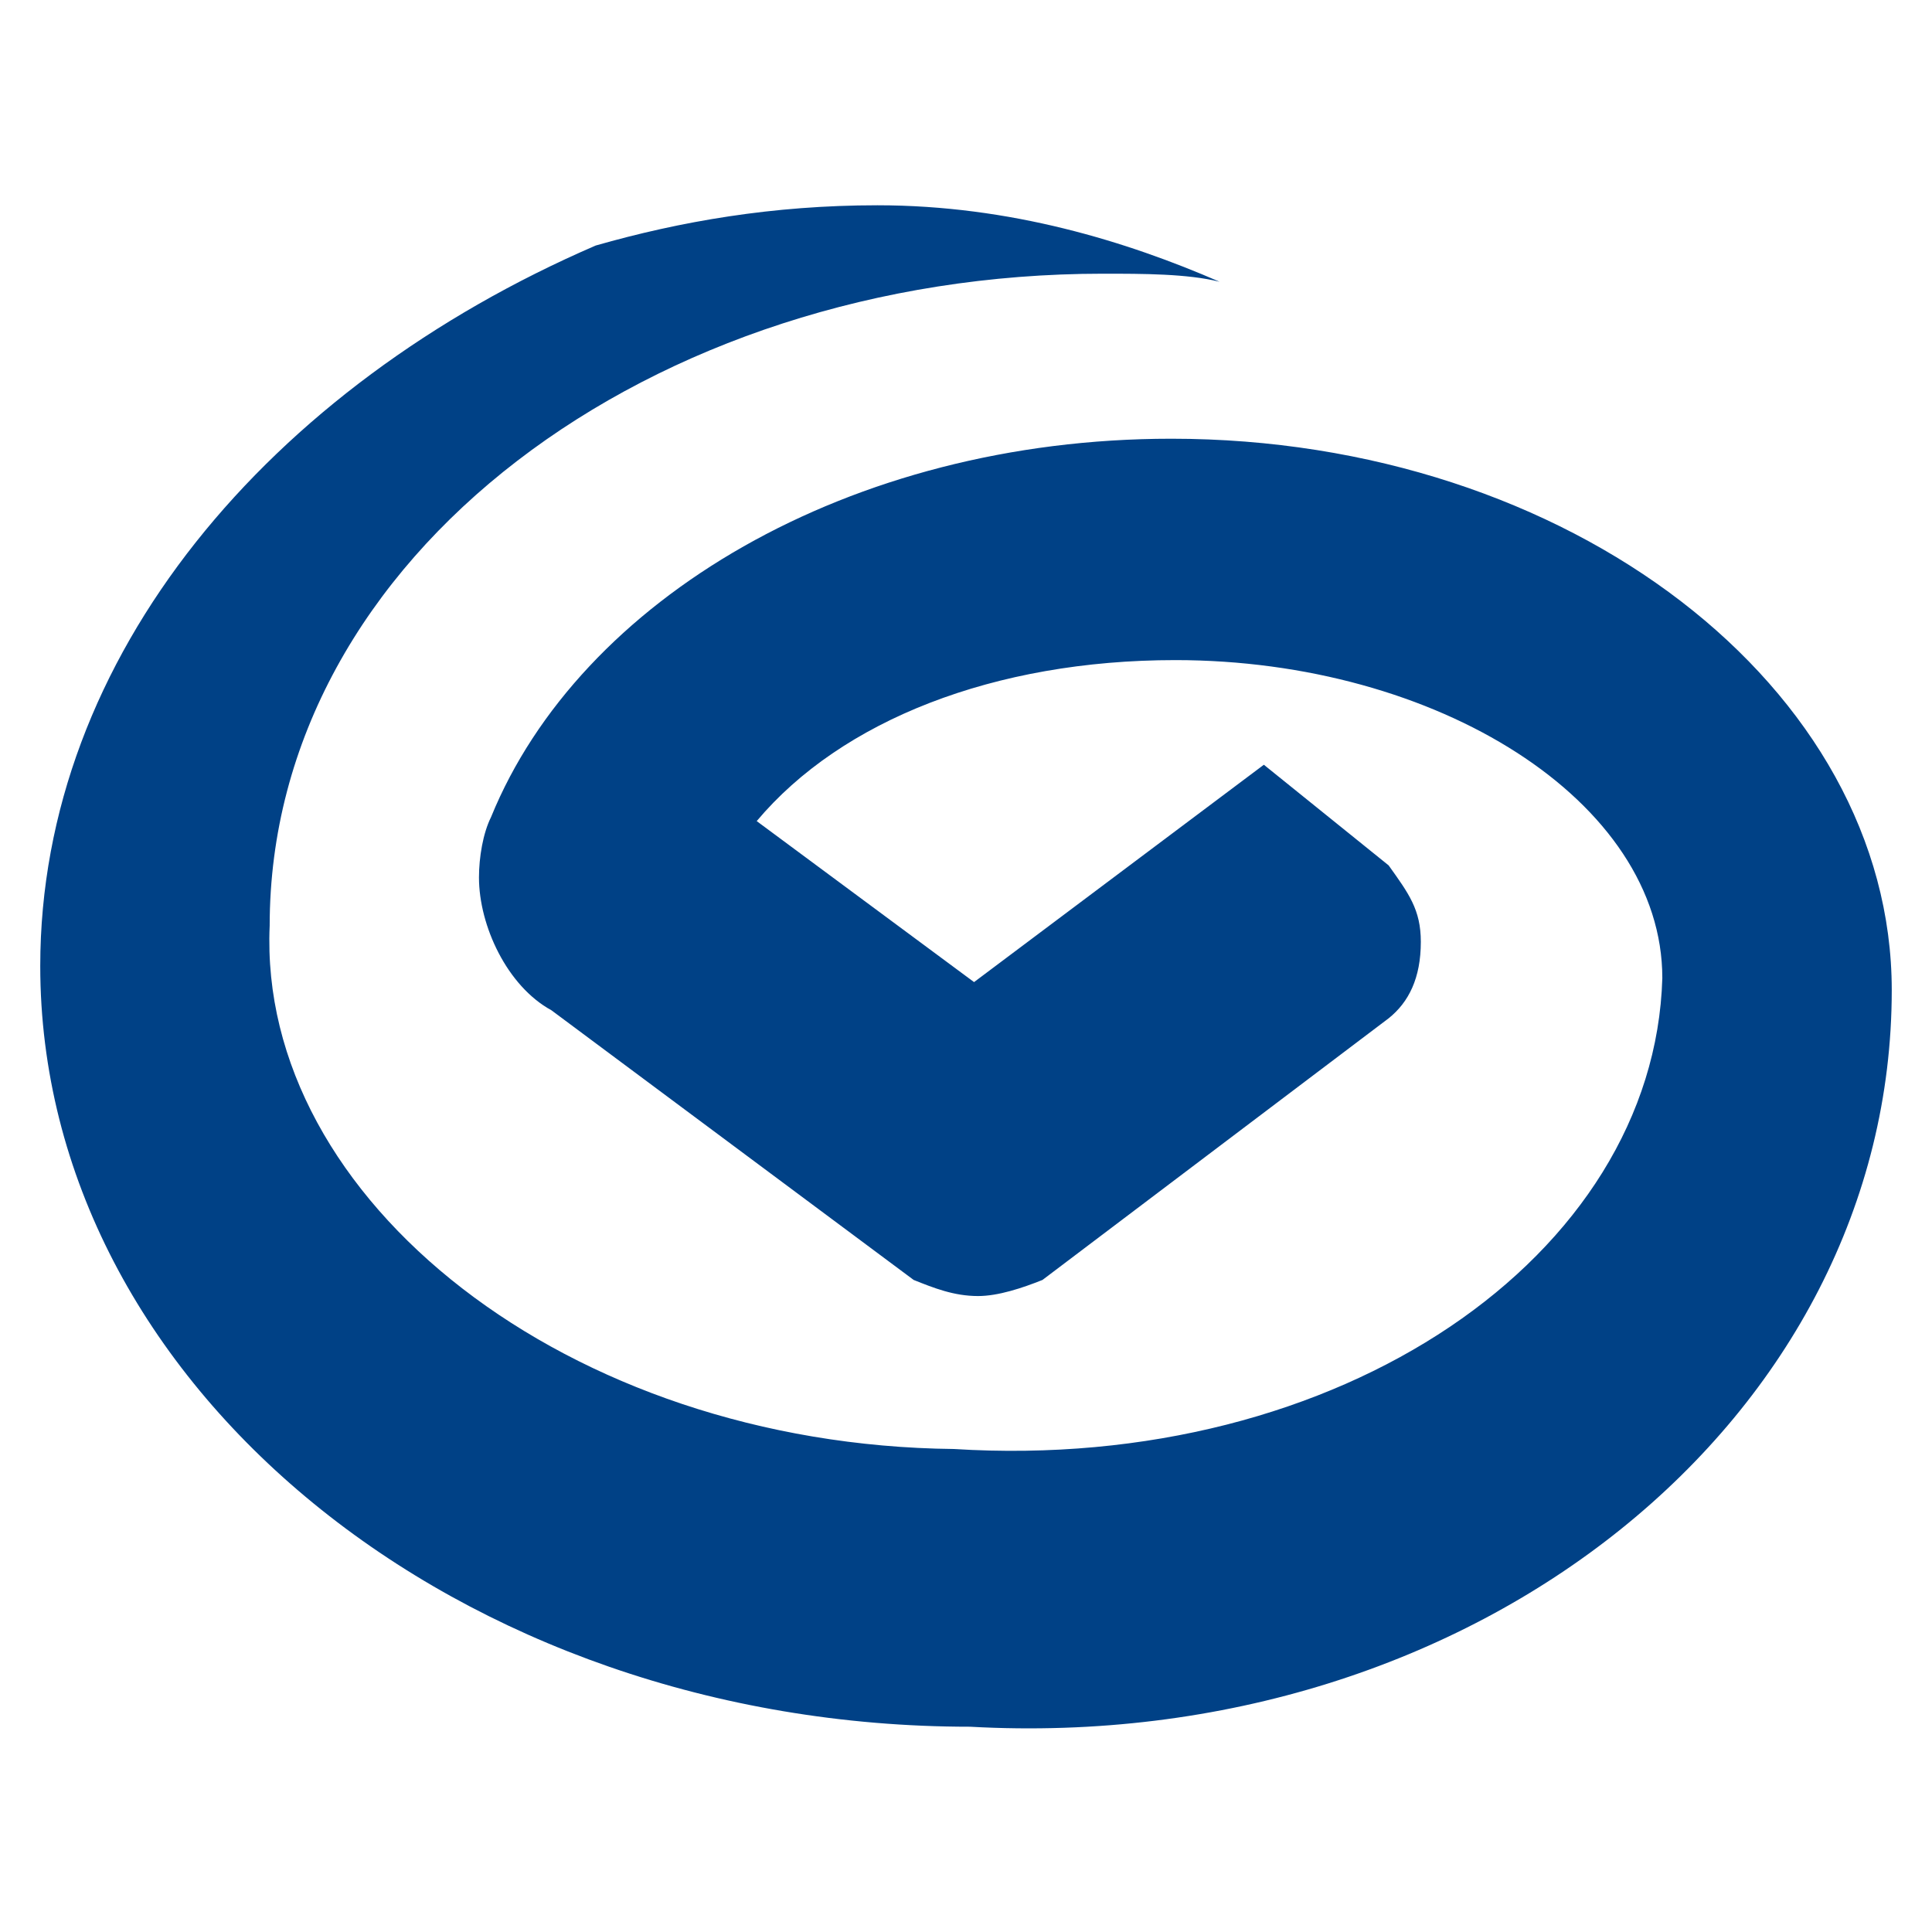<?xml version="1.0" encoding="utf-8"?>
<!-- Generator: Adobe Illustrator 24.2.1, SVG Export Plug-In . SVG Version: 6.00 Build 0)  -->
<svg version="1.1" id="圖層_1" xmlns="http://www.w3.org/2000/svg" xmlns:xlink="http://www.w3.org/1999/xlink" x="0px" y="0px"
	 viewBox="0 0 48 48" style="enable-background:new 0 0 48 48;" xml:space="preserve">
<style type="text/css">
	.st0{fill:#004186;}
</style>
<desc>Created with Sketch.</desc>
<g id="CIB">
	<g id="兴业银行" transform="translate(1, 5)">
		<path id="path" class="st0" d="M46,19.6c0-7.5-8-13.7-17.9-13.7c-8,0-14.7,4-16.9,9.4c-0.2,0.4-0.3,1-0.3,1.5
			c0,1.2,0.7,2.7,1.8,3.3l9,6.7c0.5,0.2,1,0.4,1.6,0.4c0.5,0,1.1-0.2,1.6-0.4l8.6-6.5c0.5-0.4,0.8-1,0.8-1.9c0-0.8-0.3-1.2-0.8-1.9
			L30.4,14l-7.2,5.4l-5.4-4c2.1-2.5,5.9-4,10.4-4c6.5,0,12.1,3.5,12.1,7.9c-0.2,6.9-8,12.3-17.6,11.7C13.1,30.9,5.4,24.8,5.7,18
			c0-9.2,9.5-16.2,20.7-16.2c1,0,2.1,0,2.9,0.2c-2.3-1-5.2-1.9-8.5-1.9c-2.6,0-4.9,0.4-7,1C5.7,4.6,0,11.3,0,19
			c0,10.4,10.4,18.9,23.1,18.9C35.7,38.6,46,30.2,46,19.6z"/>
	</g>
</g>
</svg>
